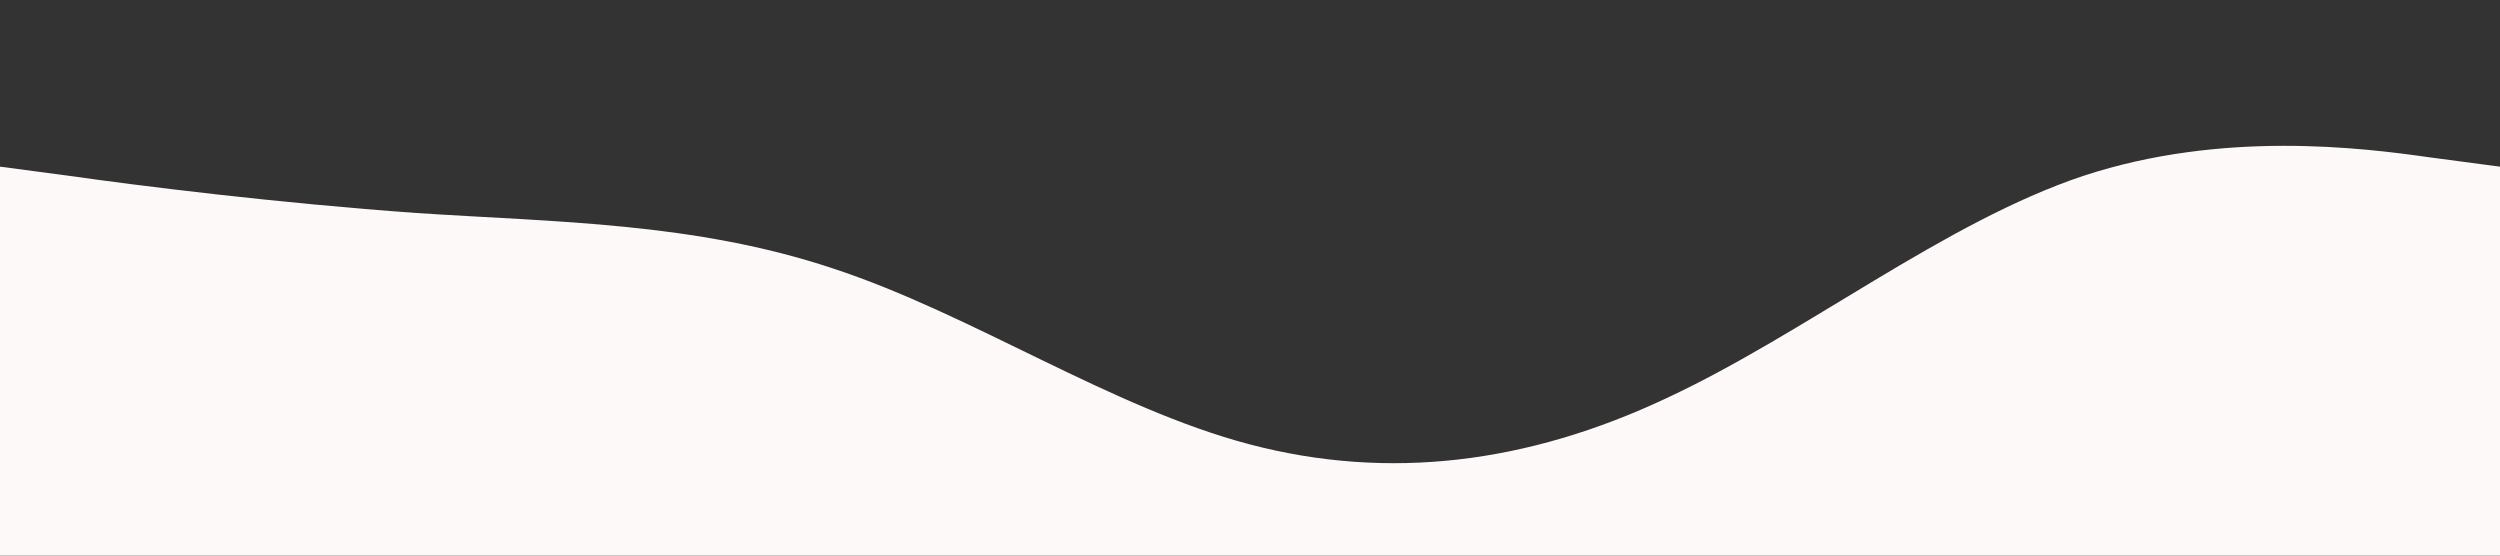 <?xml version="1.0" standalone="no"?><svg xmlns="http://www.w3.org/2000/svg" viewBox="0 0 1440 320"><rect x="0" y="0" width="1440" height="320" fill="#333333" stroke="none"/><path fill="#fdf9f9" fill-opacity="1" d="M0,96L40,101.3C80,107,160,117,240,122.7C320,128,400,128,480,154.7C560,181,640,235,720,256C800,277,880,267,960,229.3C1040,192,1120,128,1200,101.3C1280,75,1360,85,1400,90.7L1440,96L1440,320L1400,320C1360,320,1280,320,1200,320C1120,320,1040,320,960,320C880,320,800,320,720,320C640,320,560,320,480,320C400,320,320,320,240,320C160,320,80,320,40,320L0,320Z"></path></svg>